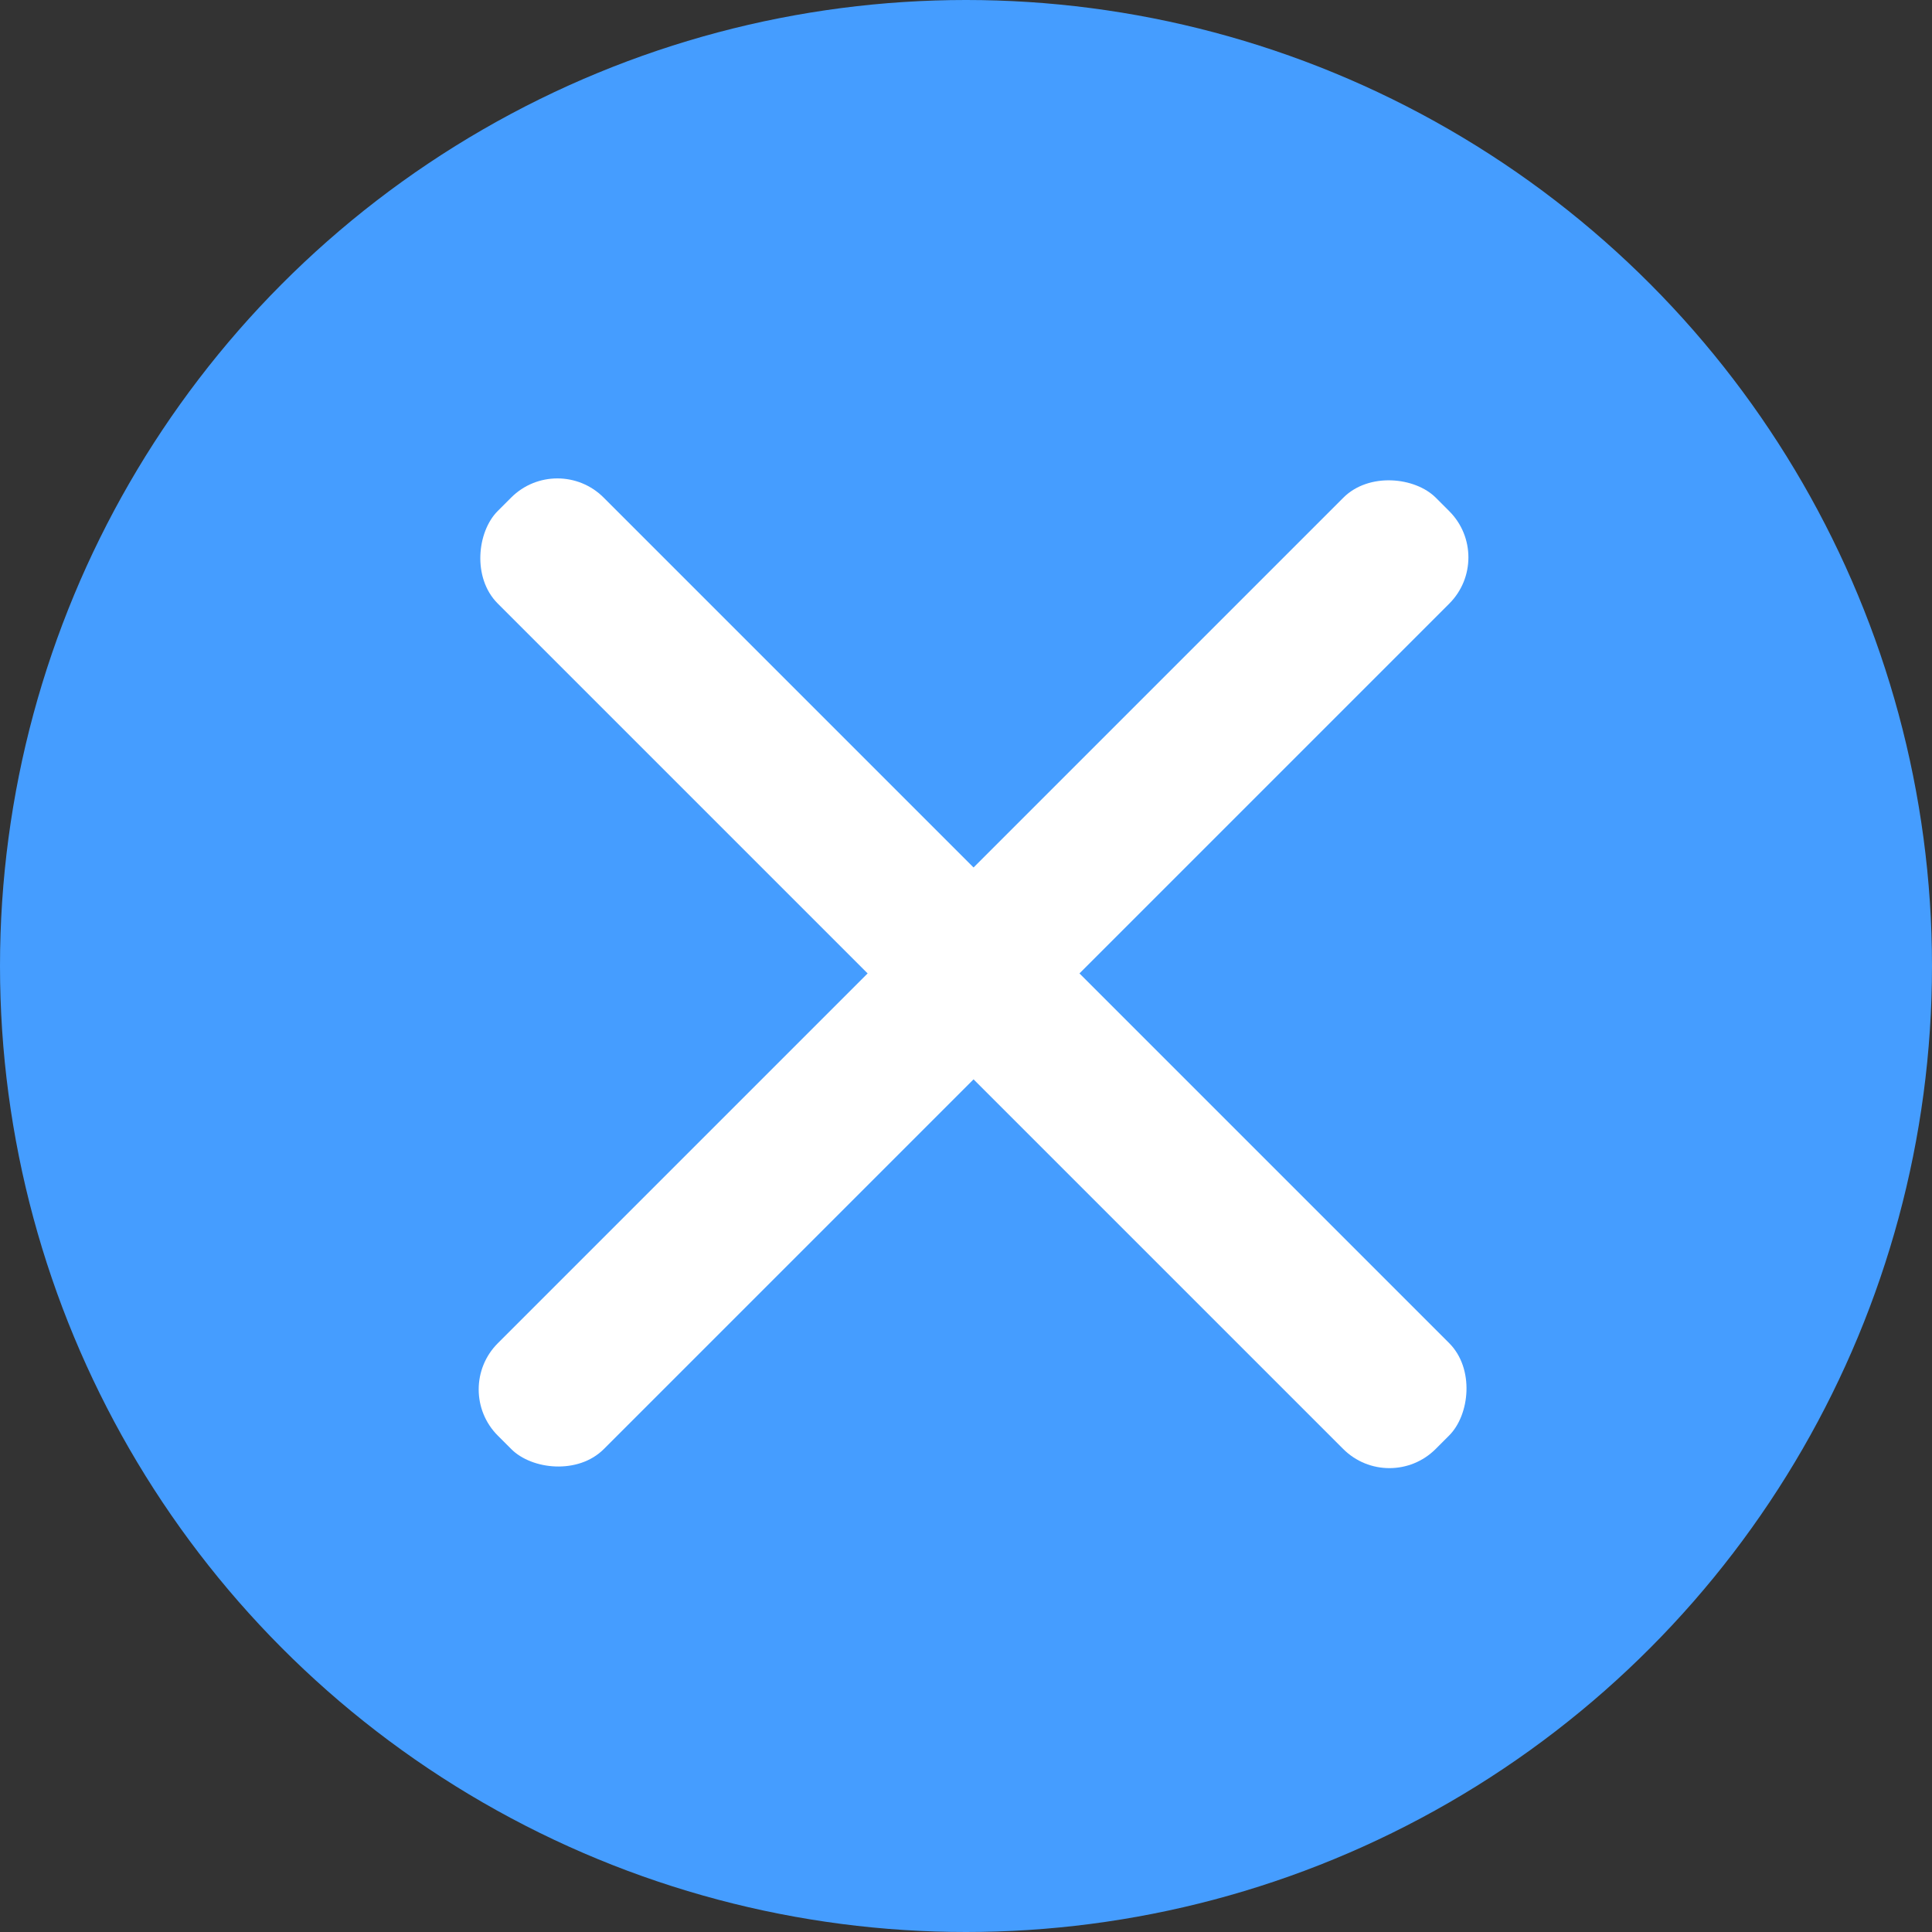 <svg xmlns="http://www.w3.org/2000/svg" viewBox="0 0 73 73">
    <rect x="0" y="0" width="73" height="73" fill="#333333" stroke="none"/>
    <defs>
        <style>#Ebene_2{cursor:pointer;}.cls-1{fill:#459dff;}.cls-2{fill:#fff;}</style>
    </defs>
    <title>Element 1</title>
    <g id="Ebene_2" data-name="Ebene 2">
        <g id="Ebene_1-2" data-name="Ebene 1">
            <circle class="cls-1" cx="36.5" cy="36.5" r="36.5"/>
            <rect class="cls-2" x="11.72" y="33.95" width="50.12" height="5.66" rx="2.47" ry="2.47"
                  transform="translate(36.78 -15.24) rotate(45)"/>
            <rect class="cls-2" x="11.72" y="33.95" width="50.12" height="5.66" rx="2.47" ry="2.47"
                  transform="translate(88.8 36.78) rotate(135)"/>
        </g>
    </g>
</svg>